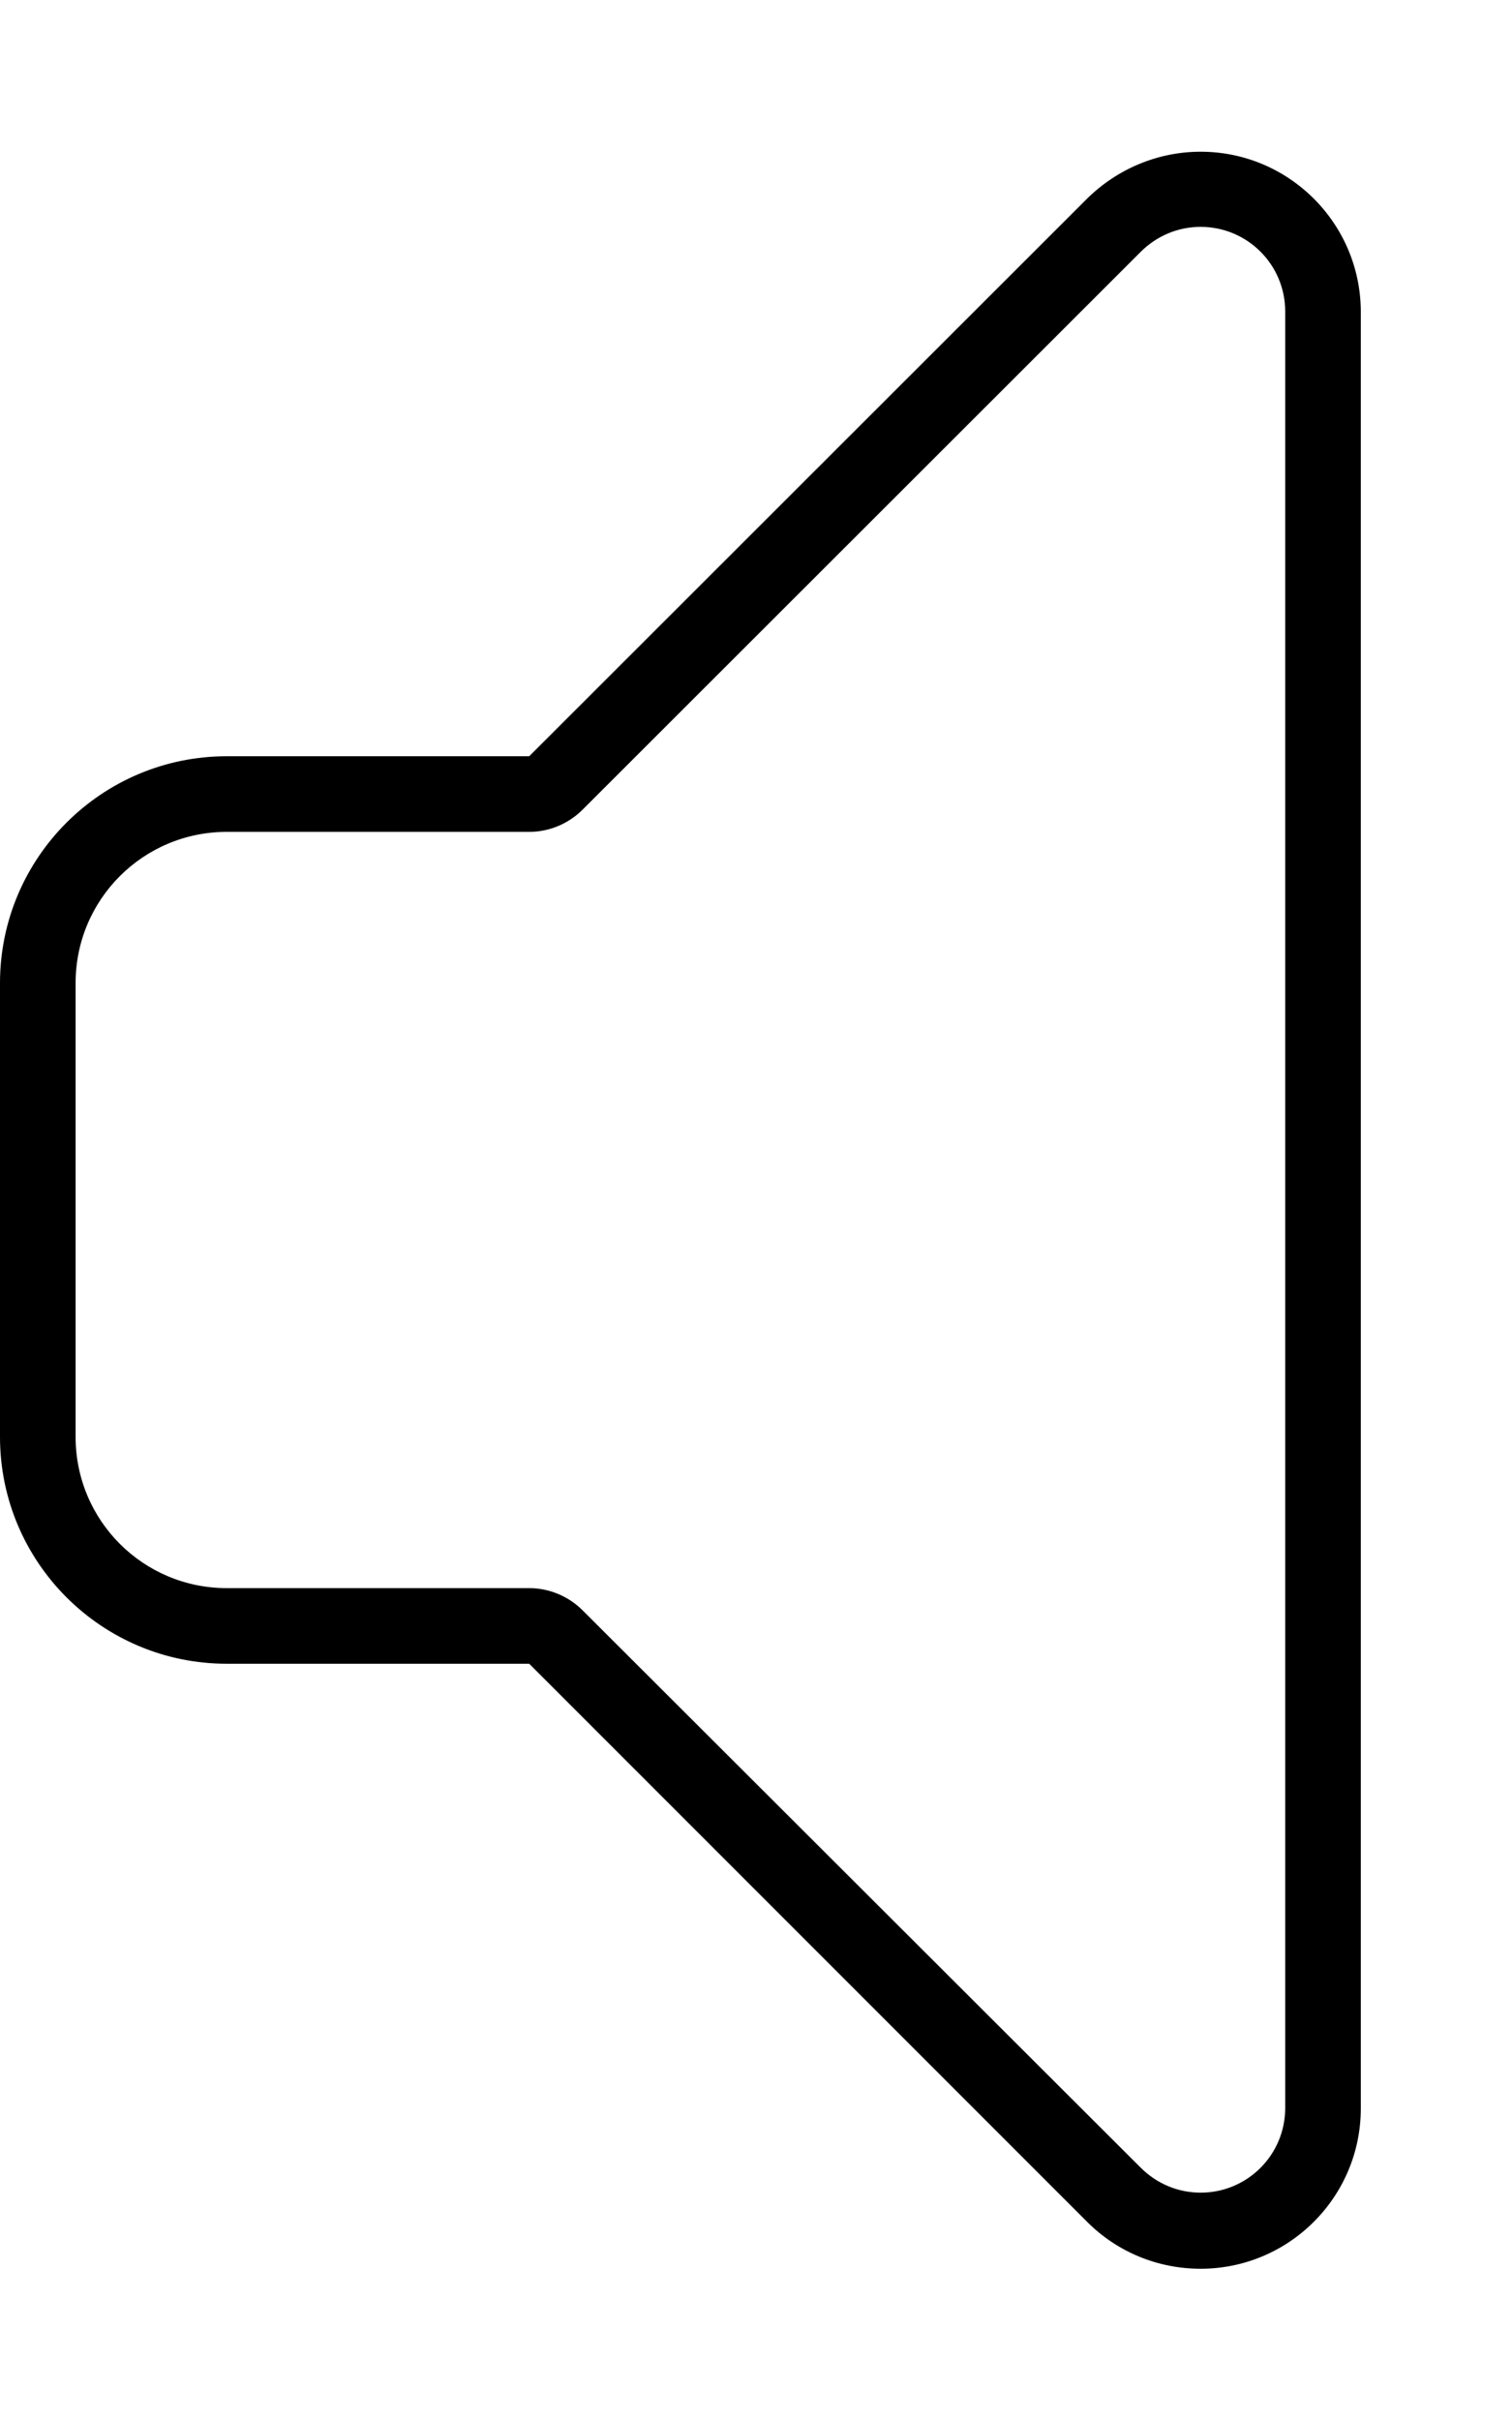 <svg xmlns="http://www.w3.org/2000/svg" viewBox="0 0 320 512"><!--! Font Awesome Pro 7.0.1 by @fontawesome - https://fontawesome.com License - https://fontawesome.com/license (Commercial License) Copyright 2025 Fonticons, Inc. --><path fill="currentColor" d="M112 336l-64 0c-17.7 0-32-14.3-32-32l0-96c0-17.7 14.3-32 32-32l64 0c4.2 0 8.3-1.7 11.3-4.7L241.4 53.3c3.4-3.4 7.9-5.3 12.7-5.3 9.9 0 17.9 8 17.9 17.9l0 380.1c0 9.9-8 17.9-17.9 17.9-4.8 0-9.3-1.9-12.7-5.3L123.3 340.7c-3-3-7.1-4.7-11.3-4.7zm0-176l-64 0c-26.5 0-48 21.5-48 48l0 96c0 26.5 21.5 48 48 48l64 0 118.1 118.1c6.4 6.4 15 9.9 24 9.9 18.7 0 33.9-15.2 33.9-33.9l0-380.1c0-18.7-15.2-33.9-33.9-33.9-9 0-17.6 3.6-24 9.9L112 160z"/></svg>